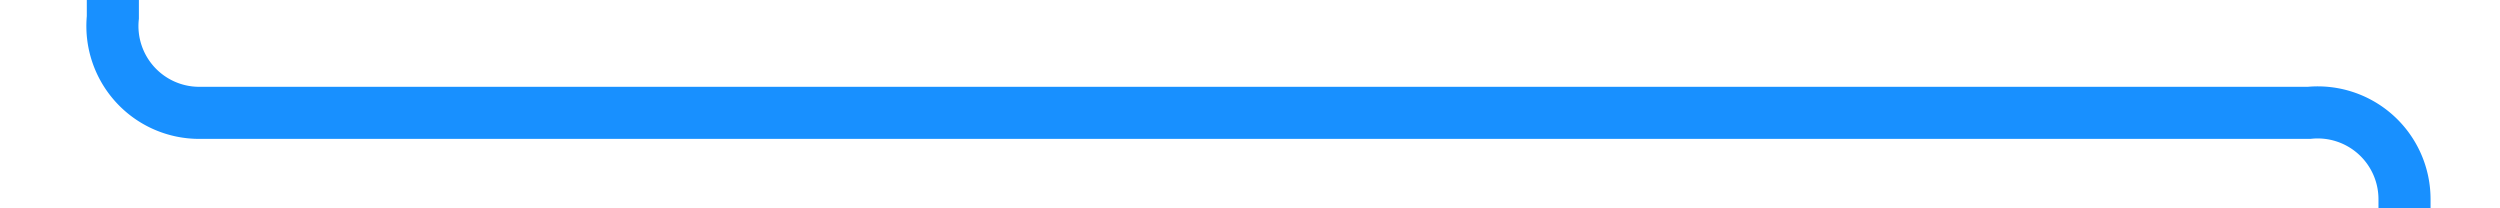 ﻿<?xml version="1.0" encoding="utf-8"?>
<svg version="1.1" xmlns:xlink="http://www.w3.org/1999/xlink" width="144px" height="12px" preserveAspectRatio="xMinYMid meet" viewBox="824 967  144 10" xmlns="http://www.w3.org/2000/svg">
  <path d="M 830.5 914  L 830.5 967  A 5 5 0 0 0 835.5 972.5 L 957 972.5  A 5 5 0 0 1 962.5 977.5 L 962.5 1003  " stroke-width="3" stroke="#1890ff" fill="none" />
  <path d="M 963.164 1003.954  L 968.614 997.904  L 966.386 995.896  L 960.936 1001.946  L 961 1004  L 963.164 1003.954  Z " fill-rule="nonzero" fill="#1890ff" stroke="none" />
</svg>